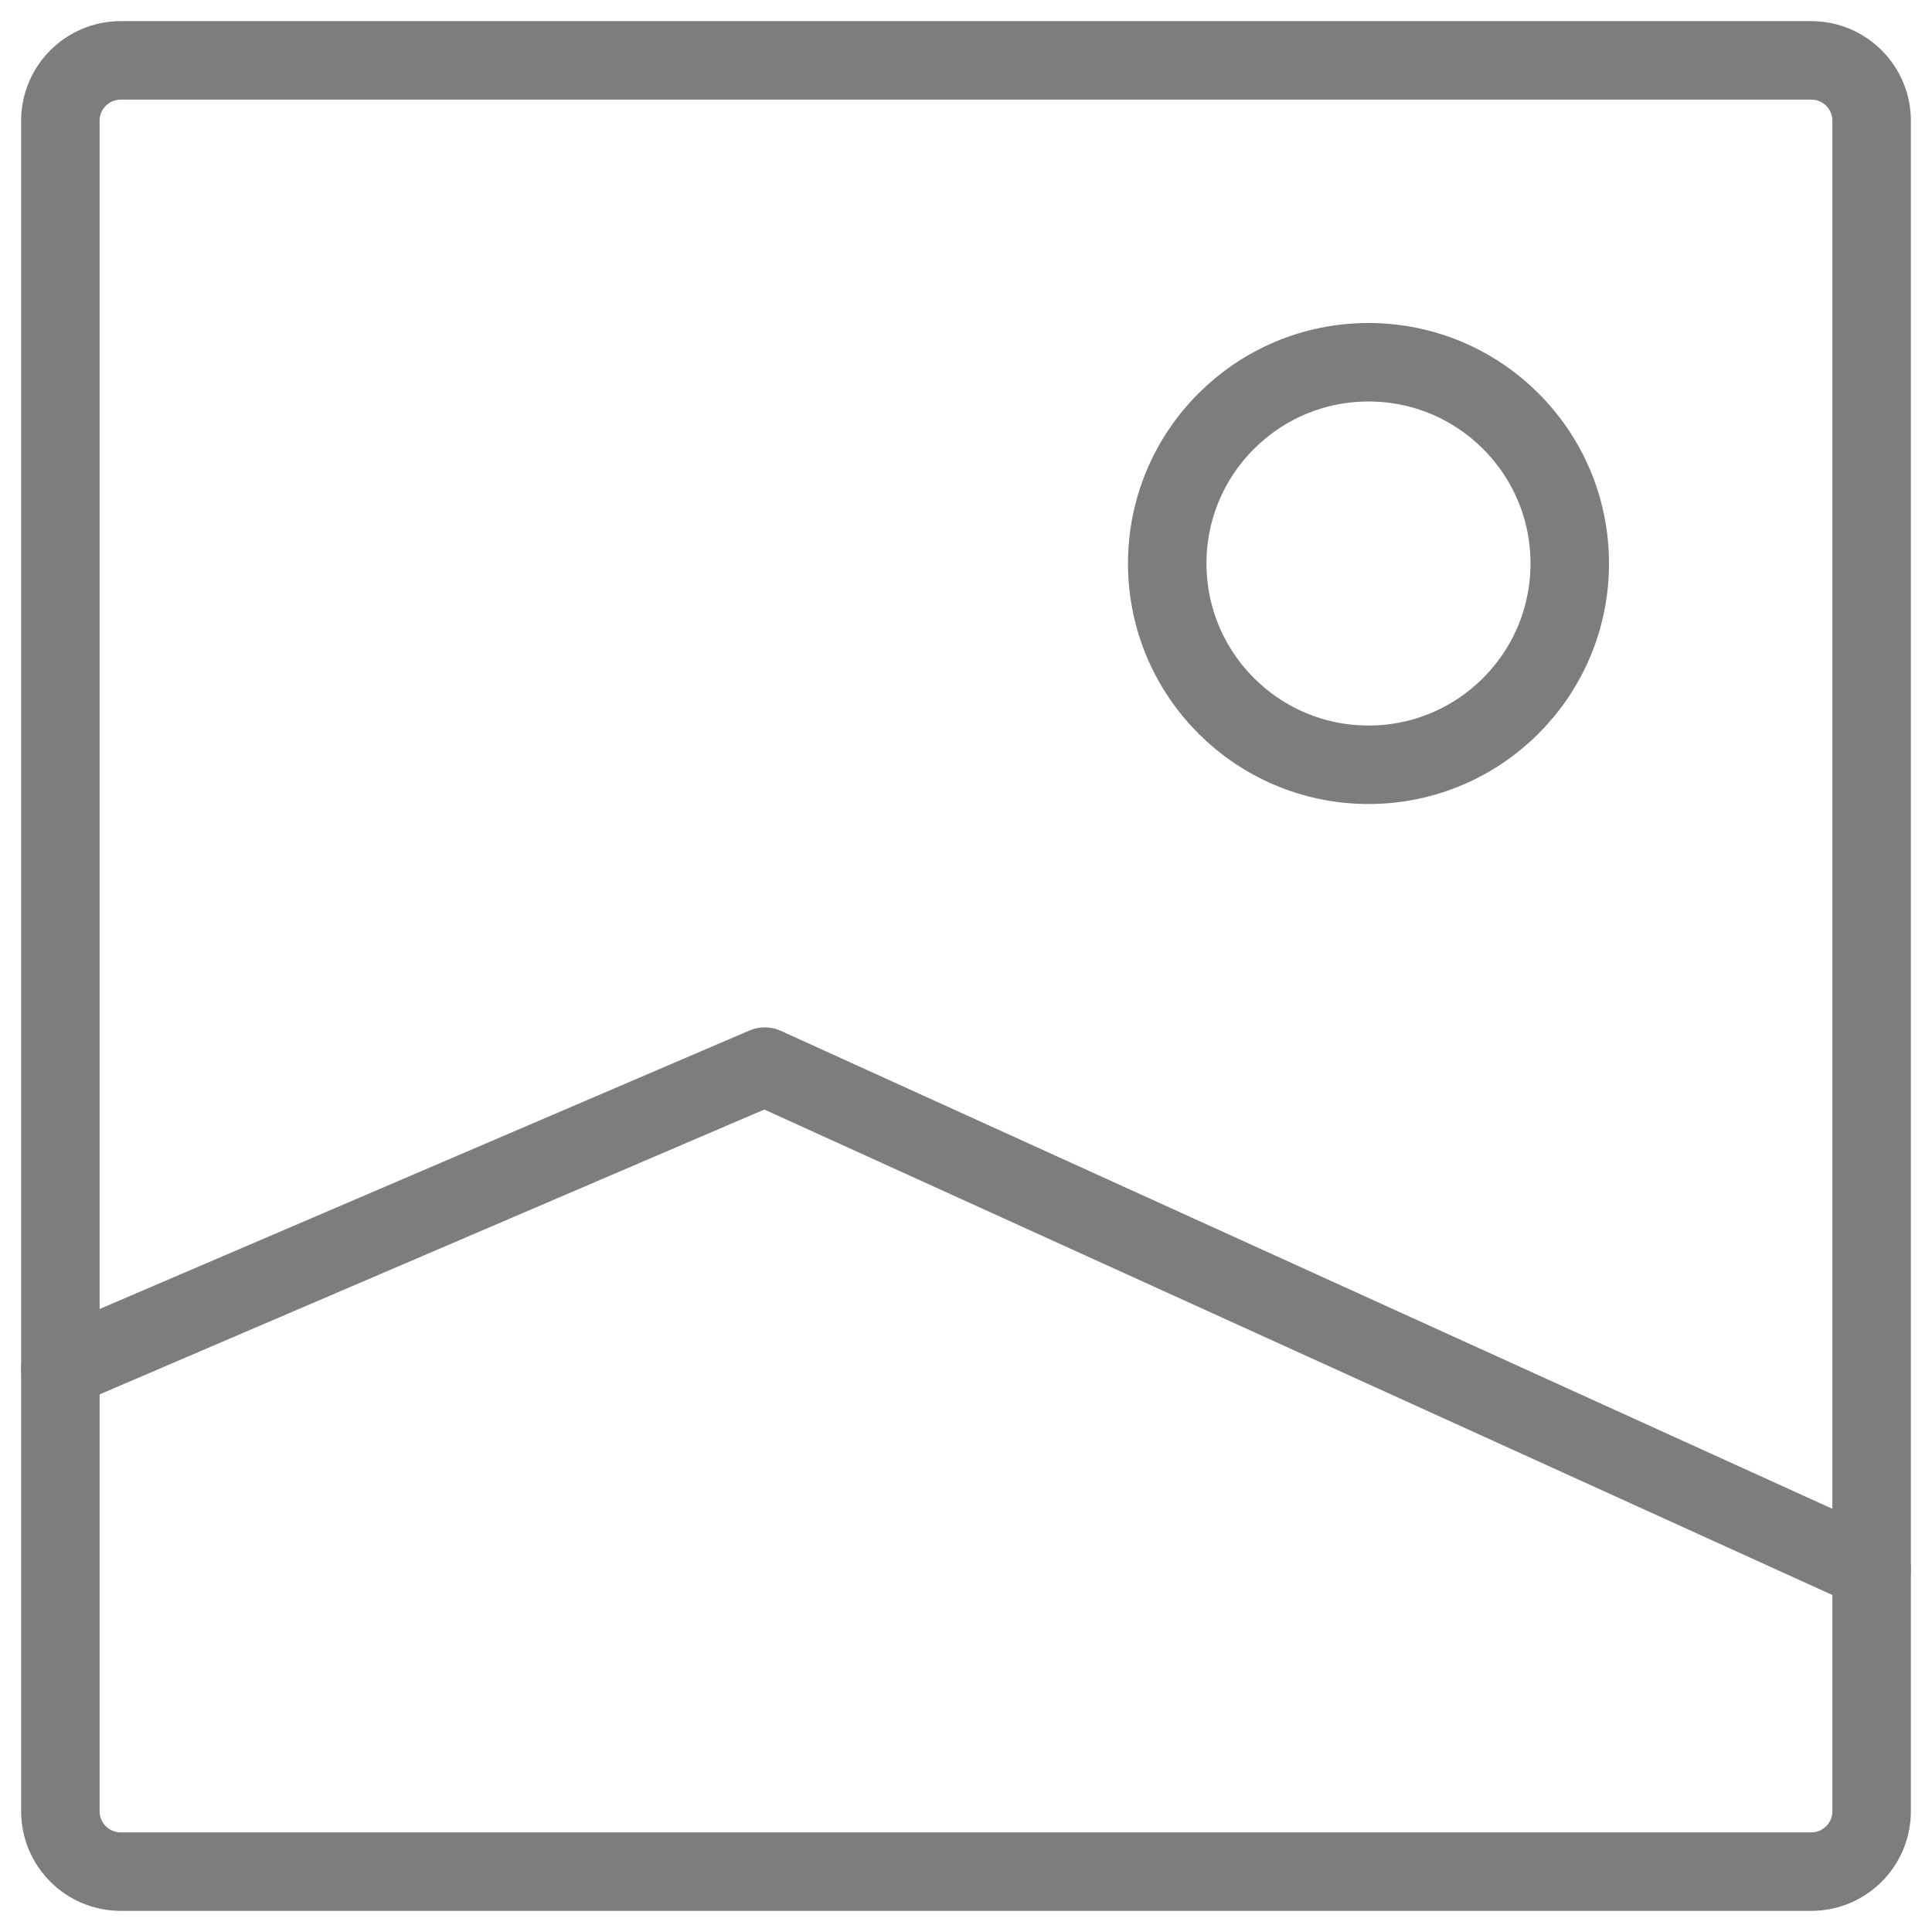   <svg
        width="32"
        height="32"
        viewBox="0 0 32 32"
        fill="none"
        xmlns="http://www.w3.org/2000/svg"
      >
        <path
          d="M31 2V30C31 30.552 30.552 31 30 31H2C1.448 31 1 30.552 1 30V2C1 1.448 1.448 1 2 1H30C30.552 1 31 1.448 31 2Z"
          stroke="#7D7D7D"
          stroke-width="1.3"
          stroke-linecap="round"
          stroke-linejoin="round"
        />
        <path
          d="M1 22.667L12.667 17.667L31 26"
          stroke="#7D7D7D"
          stroke-width="1.3"
          stroke-linecap="round"
          stroke-linejoin="round"
        />
        <path
          d="M22.667 12.667C20.826 12.667 19.333 11.174 19.333 9.333C19.333 7.492 20.826 6 22.667 6C24.508 6 26 7.492 26 9.333C26 11.174 24.508 12.667 22.667 12.667Z"
          stroke="#7D7D7D"
          stroke-width="1.3"
          stroke-linecap="round"
          stroke-linejoin="round"
        />
      </svg>